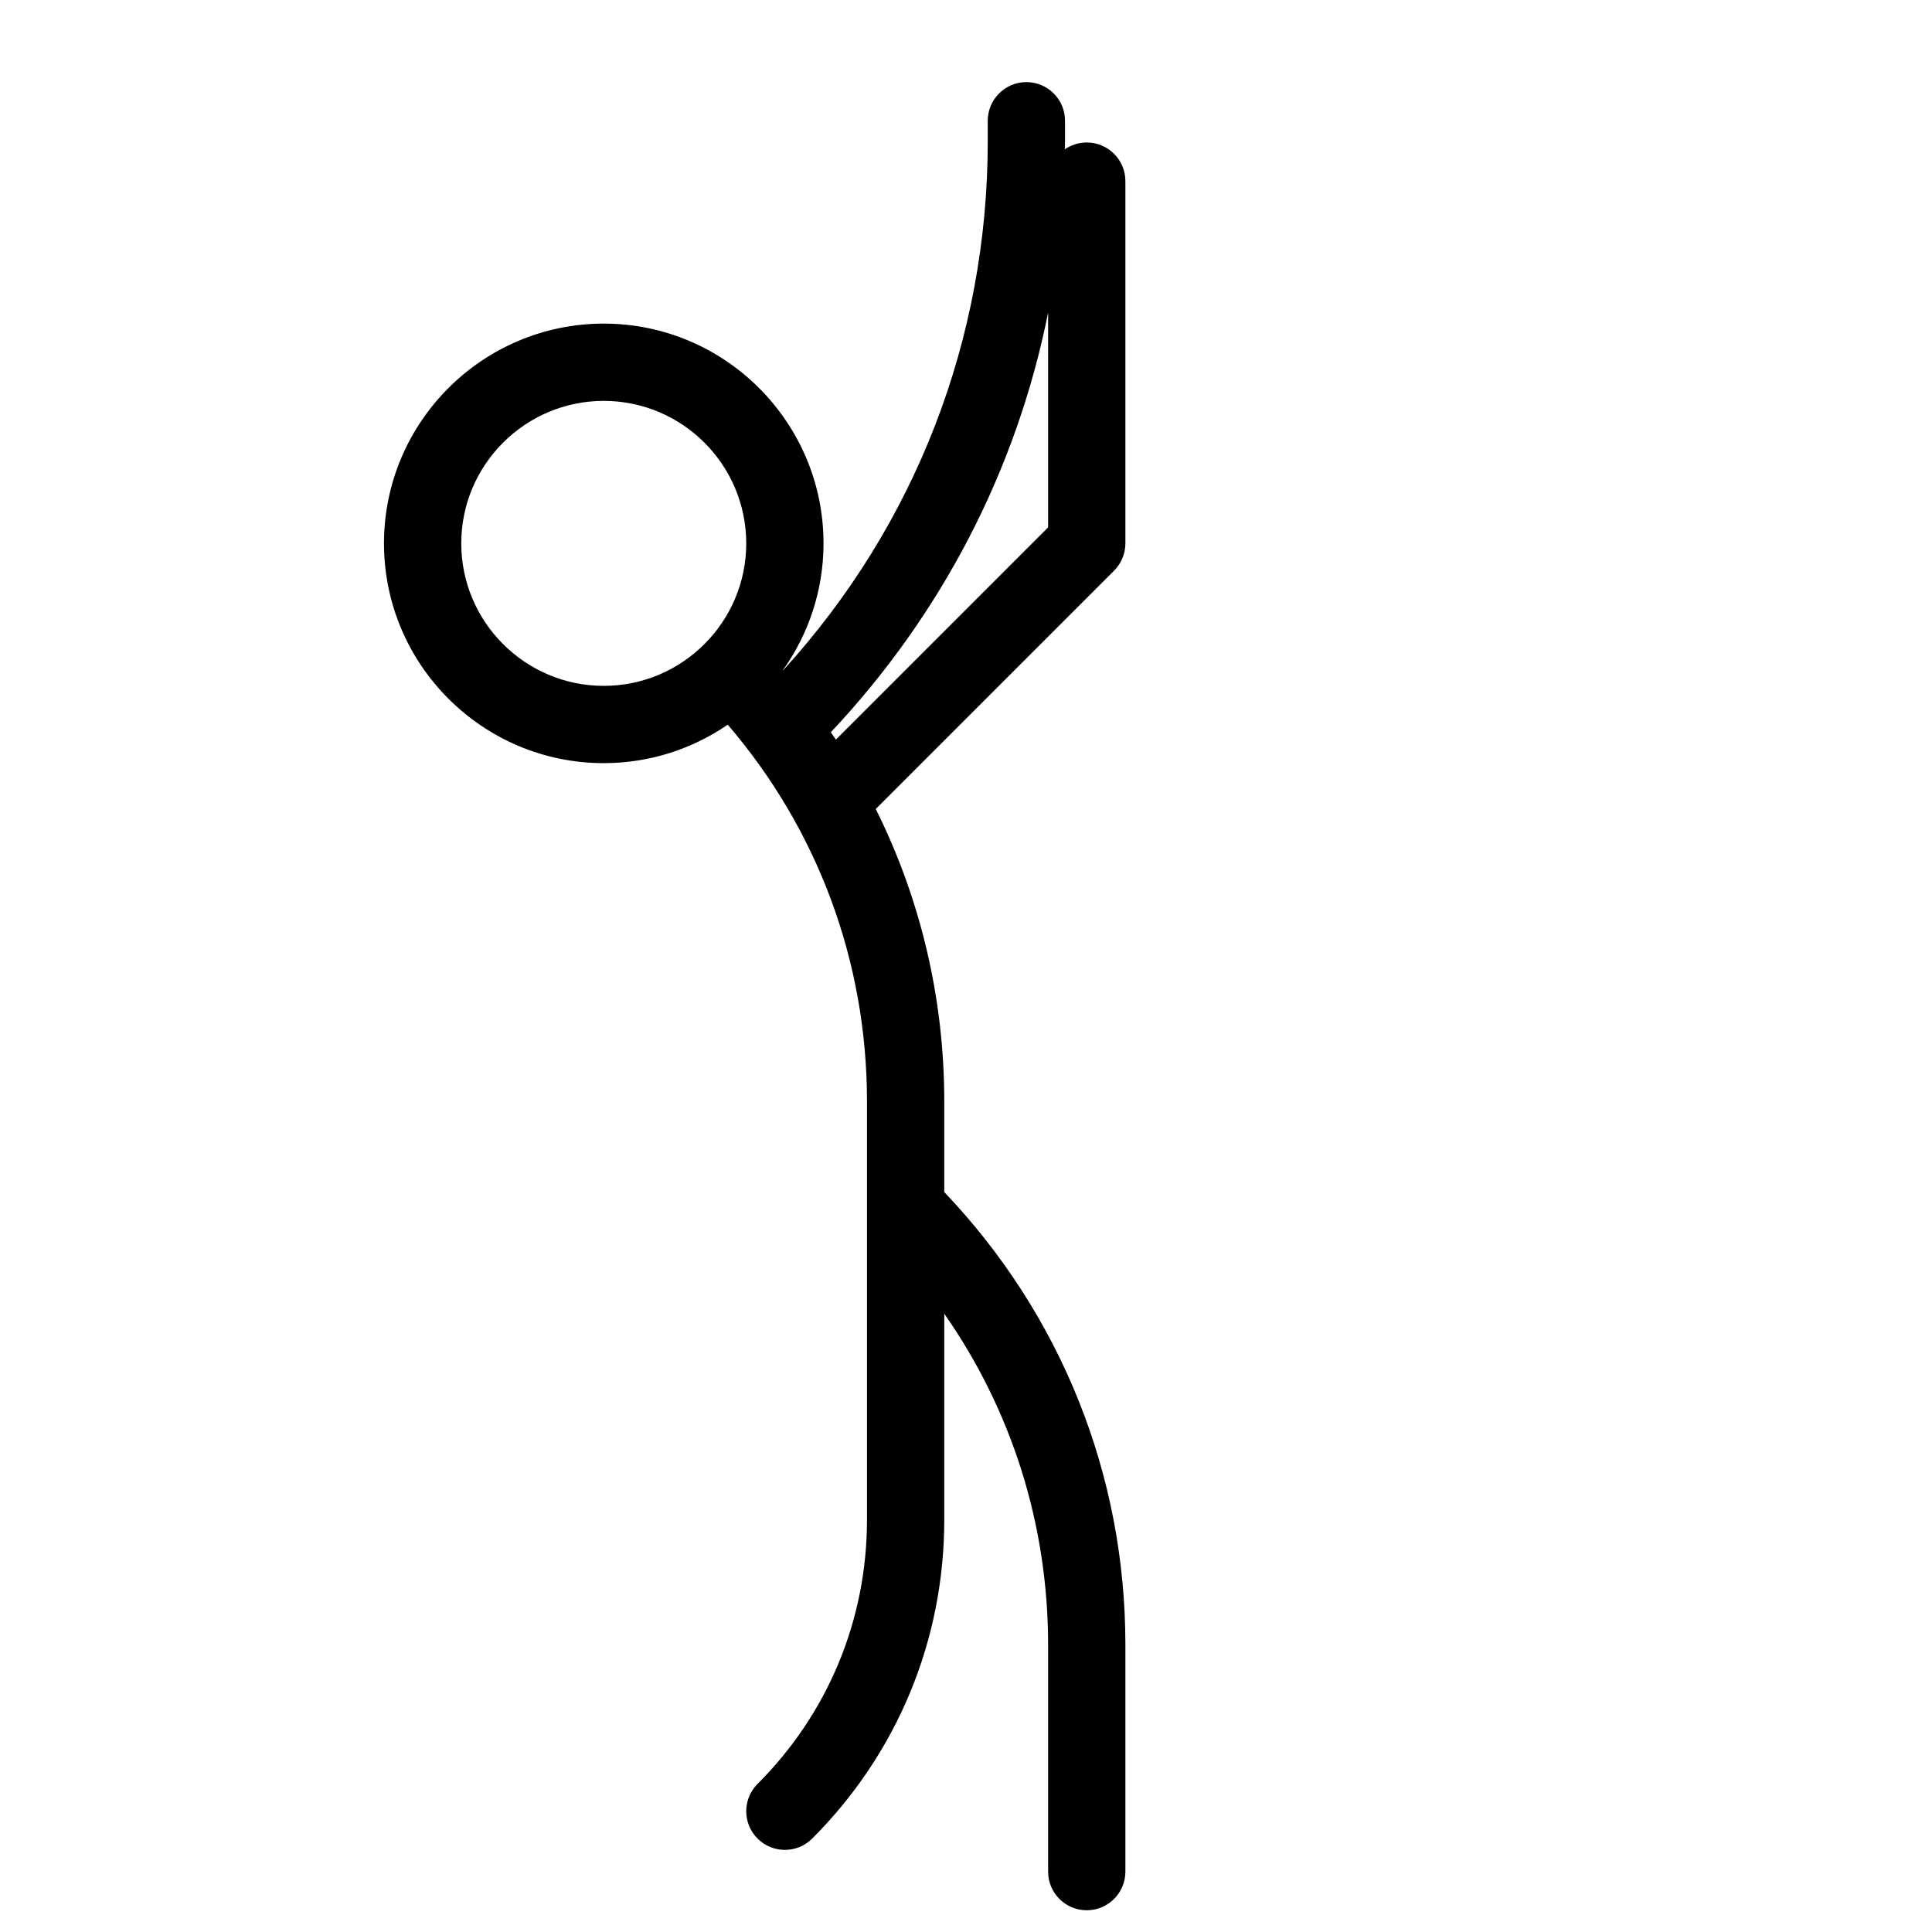 <?xml version="1.0" ?>
<svg style="enable-background:new 0 0 100 100;"
    version="1.1"
    viewBox="0 0 100 100"
    xmlns="http://www.w3.org/2000/svg"
    xml:space="preserve"><style type="text/css">
	.st0{display:none;}
	.st1{display:inline;fill:none;}
</style>
    <g
        class="st0"
        id="bounding_squares"><rect class="st1" height="100" id="XMLID_38_" width="100"/></g>
    <g id="icons"><path d="M58.25,28.125V9.375c0-1.104-0.896-2-2-2c-0.422,0-0.812,0.132-1.135,0.355   C55.116,7.594,55.125,7.459,55.125,7.322V6.25c0-1.104-0.896-2-2-2s-2,0.896-2,2v1.072   c0,10.226-3.751,19.875-10.597,27.381c-0.003-0.003-0.005-0.006-0.008-0.009   C41.84,32.836,42.625,30.573,42.625,28.125c0-6.272-5.103-11.375-11.375-11.375   s-11.375,5.103-11.375,11.375S24.978,39.5,31.25,39.5c2.38,0,4.589-0.737,6.417-1.991   C42.327,42.94,44.875,49.776,44.875,57.008v21.653c0,5.166-2.012,10.022-5.664,13.675   c-0.781,0.781-0.781,2.047,0,2.828C39.602,95.555,40.113,95.75,40.625,95.75   s1.023-0.195,1.414-0.586C46.447,90.756,48.875,84.896,48.875,78.661V67.997   c3.489,4.993,5.375,10.918,5.375,17.136V96.875c0,1.104,0.896,2,2,2s2-0.896,2-2V85.133   c0-8.8-3.328-17.083-9.375-23.432v-4.693c0-5.341-1.232-10.49-3.545-15.135   l12.334-12.334C58.039,29.164,58.25,28.655,58.25,28.125z M23.875,28.125   c0-4.066,3.309-7.375,7.375-7.375s7.375,3.309,7.375,7.375S35.316,35.5,31.25,35.5   S23.875,32.191,23.875,28.125z M43.264,38.283c-0.085-0.128-0.173-0.255-0.26-0.382   c5.767-6.131,9.623-13.611,11.246-21.719V27.297L43.264,38.283z"/></g></svg>